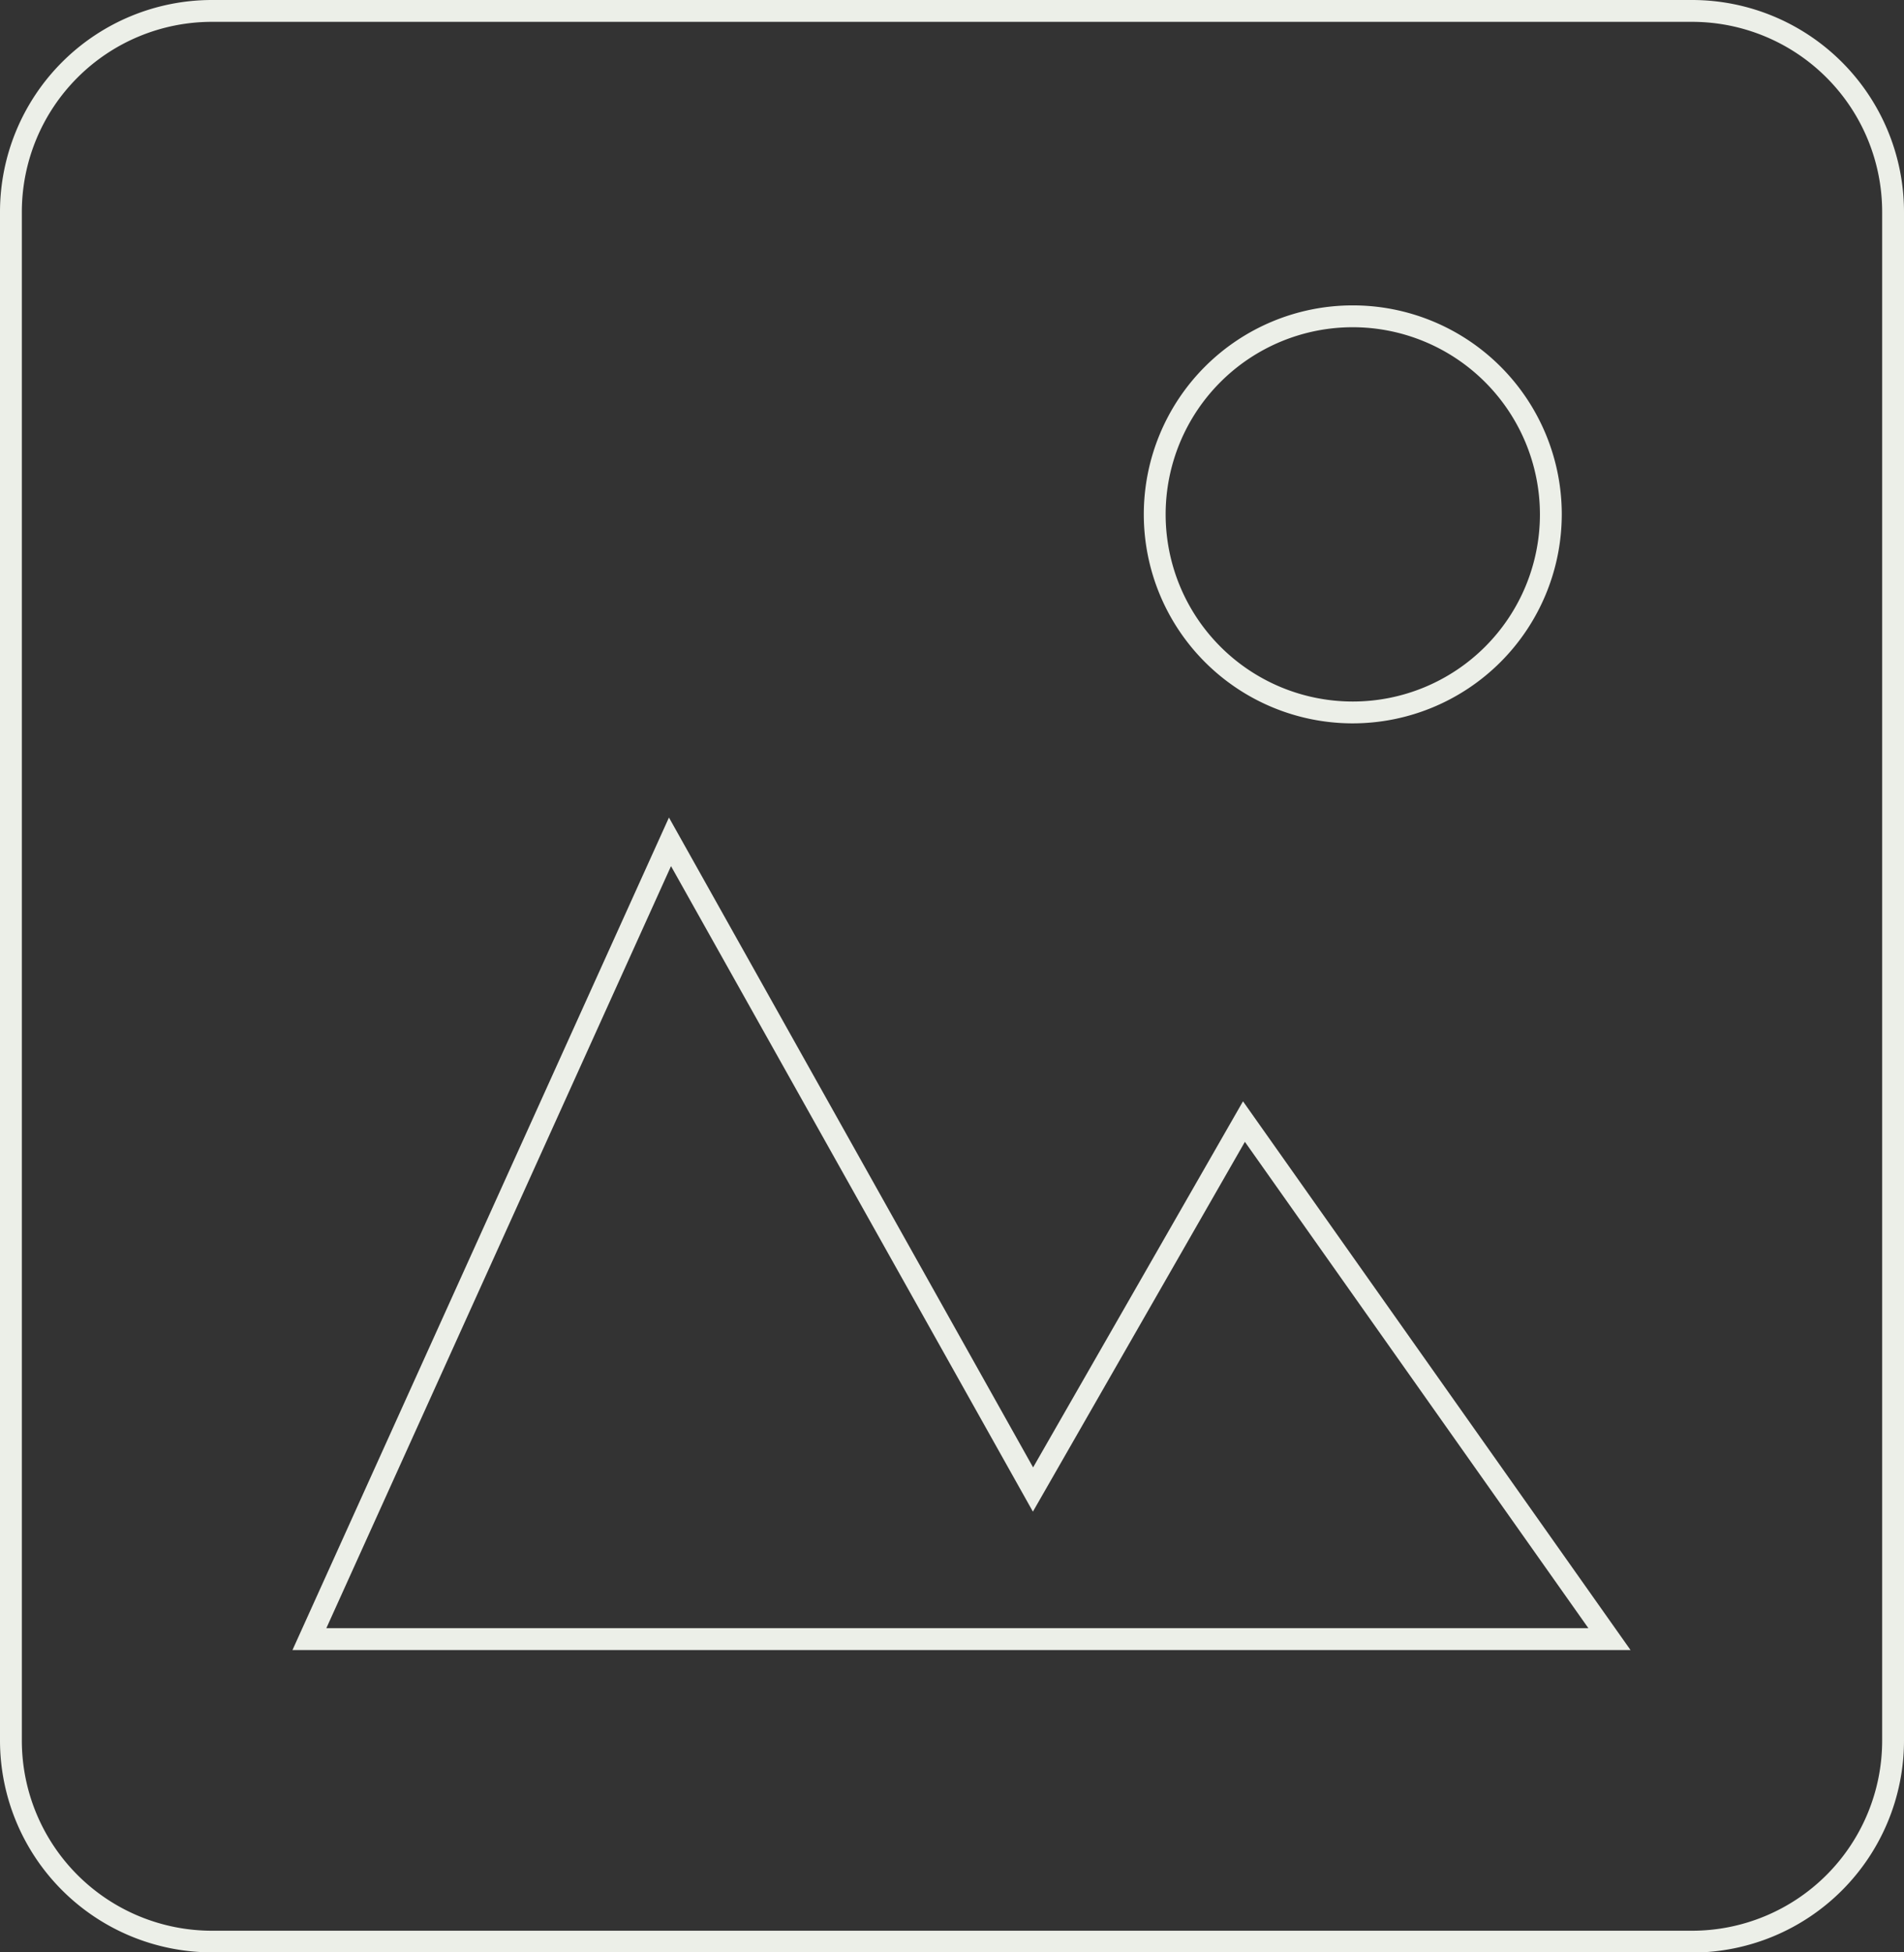 <svg xmlns="http://www.w3.org/2000/svg" xmlns:xlink="http://www.w3.org/1999/xlink" width="46.2" height="47.373" viewBox="0 0 46.2 47.373">
  <rect x="0" y="0" width="46.2" height="47.373" fill="#333333" stroke="none"/>
  <defs>
    <clipPath id="clip-path">
      <rect id="Rectángulo_205" data-name="Rectángulo 205" width="46.2" height="47.373" fill="none"/>
    </clipPath>
  </defs>
  <g id="Grupo_480" data-name="Grupo 480" transform="translate(-1114 -1950.781)">
    <g id="Grupo_464" data-name="Grupo 464" transform="translate(1114 1950.781)">
      <g id="Grupo_463" data-name="Grupo 463" clip-path="url(#clip-path)">
        <path id="Trazado_2176" data-name="Trazado 2176" d="M41.061,47.373H5.139A5.145,5.145,0,0,1,0,42.234V5.139A5.145,5.145,0,0,1,5.139,0H41.061A5.145,5.145,0,0,1,46.2,5.139v37.1a5.145,5.145,0,0,1-5.139,5.139M5.139.53A4.614,4.614,0,0,0,.53,5.139v37.1a4.614,4.614,0,0,0,4.609,4.609H41.061a4.614,4.614,0,0,0,4.609-4.609V5.139A4.614,4.614,0,0,0,41.061.53Z" fill="#ecefe8"/>
        <path id="Trazado_2177" data-name="Trazado 2177" d="M59.236,95.031H26.769l9.135-20.2L44.74,90.6l5.093-8.883ZM27.591,94.5H58.213L49.879,82.7l-5.144,8.973L35.954,76.01Z" transform="translate(-19.672 -54.994)" fill="#ecefe8"/>
        <path id="Trazado_2178" data-name="Trazado 2178" d="M109.752,38.087a5.071,5.071,0,1,1,5.071-5.071,5.077,5.077,0,0,1-5.071,5.071m0-9.612a4.541,4.541,0,1,0,4.541,4.541,4.546,4.546,0,0,0-4.541-4.541" transform="translate(-76.927 -20.535)" fill="#ecefe8"/>
      </g>
    </g>
  </g>
</svg>

